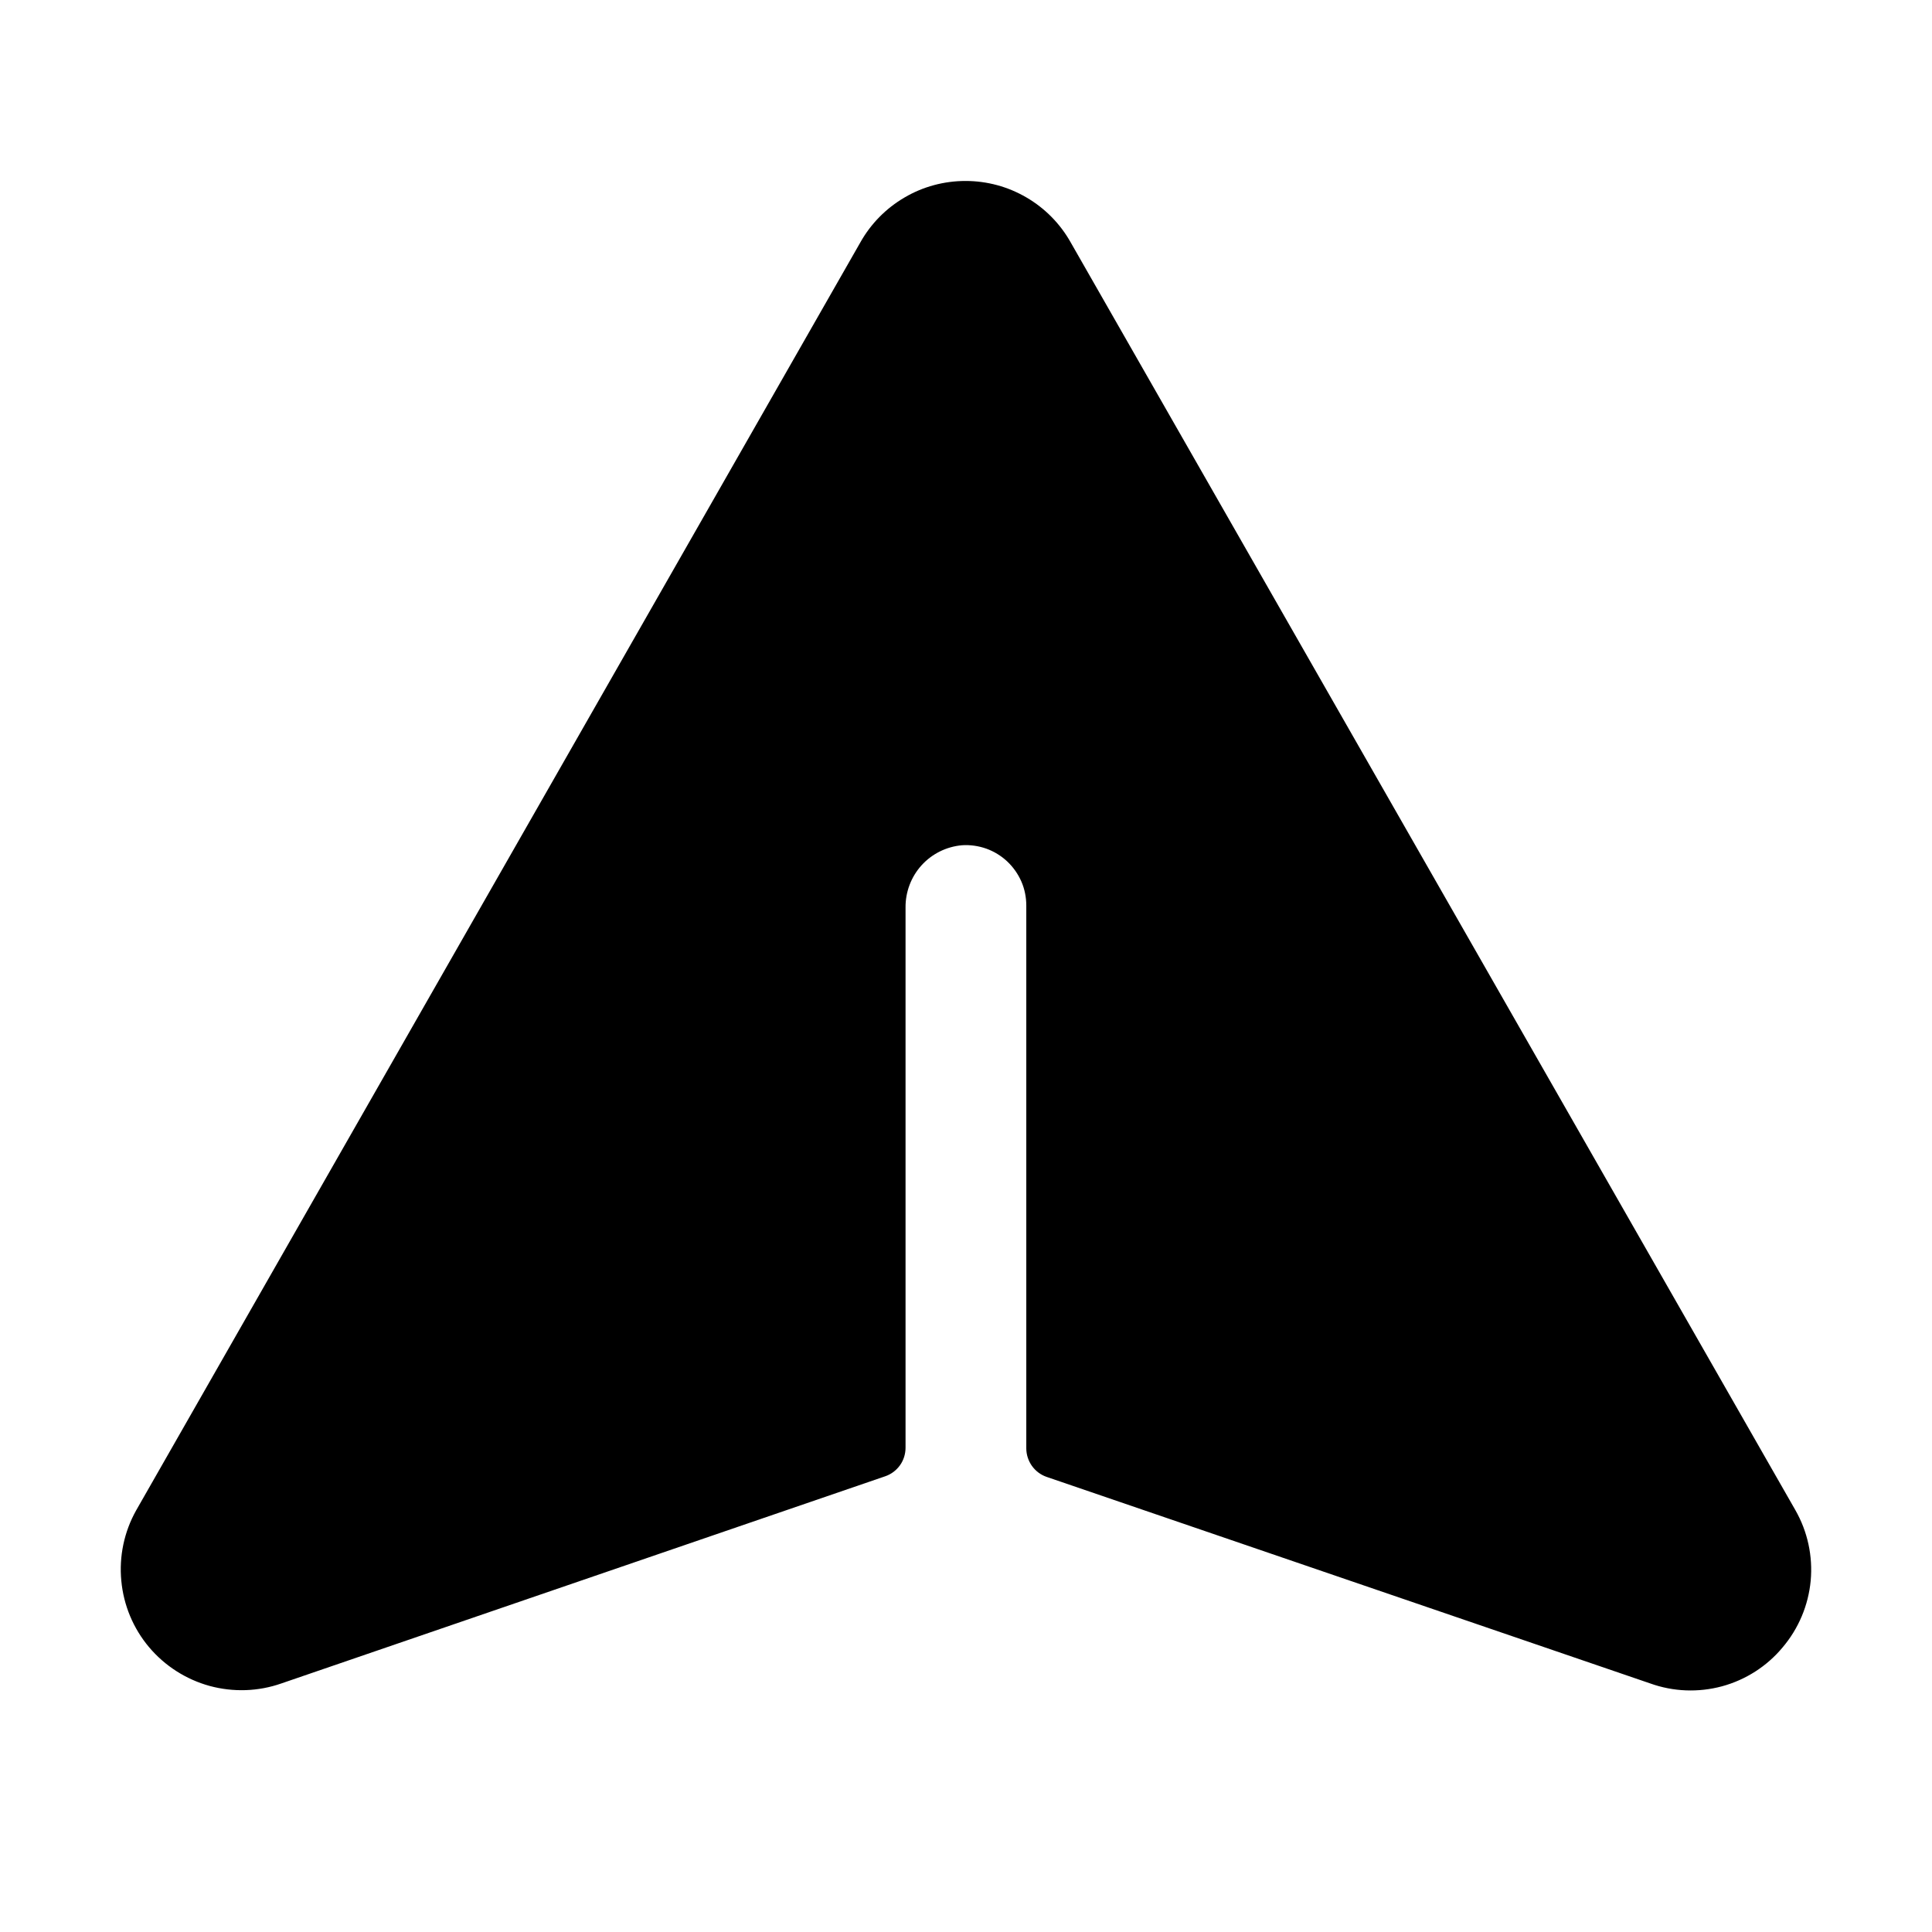 <svg width="24" height="24" viewBox="0 0 24 24" fill="none" xmlns="http://www.w3.org/2000/svg">
<path d="M22.143 20.466C21.948 20.7 21.685 20.868 21.391 20.948C21.097 21.027 20.785 21.015 20.499 20.912L13.003 18.347C12.929 18.322 12.865 18.274 12.819 18.21C12.774 18.146 12.749 18.07 12.749 17.992V11.25C12.749 11.147 12.729 11.045 12.688 10.951C12.647 10.857 12.587 10.772 12.512 10.701C12.437 10.631 12.349 10.577 12.252 10.542C12.155 10.508 12.052 10.493 11.95 10.5C11.757 10.517 11.577 10.606 11.447 10.75C11.318 10.893 11.247 11.081 11.249 11.274V17.984C11.249 18.062 11.225 18.139 11.18 18.202C11.134 18.266 11.07 18.314 10.996 18.339L3.496 20.912C3.209 21.013 2.897 21.023 2.603 20.943C2.31 20.862 2.047 20.694 1.851 20.461C1.655 20.228 1.535 19.94 1.507 19.637C1.478 19.334 1.542 19.029 1.691 18.763L10.687 3.012C10.817 2.78 11.007 2.587 11.237 2.453C11.466 2.318 11.728 2.248 11.994 2.248C12.26 2.248 12.521 2.318 12.751 2.453C12.981 2.587 13.171 2.78 13.301 3.012L22.302 18.758C22.455 19.025 22.521 19.332 22.493 19.637C22.464 19.943 22.342 20.232 22.143 20.466Z" fill="black"/>
</svg>
